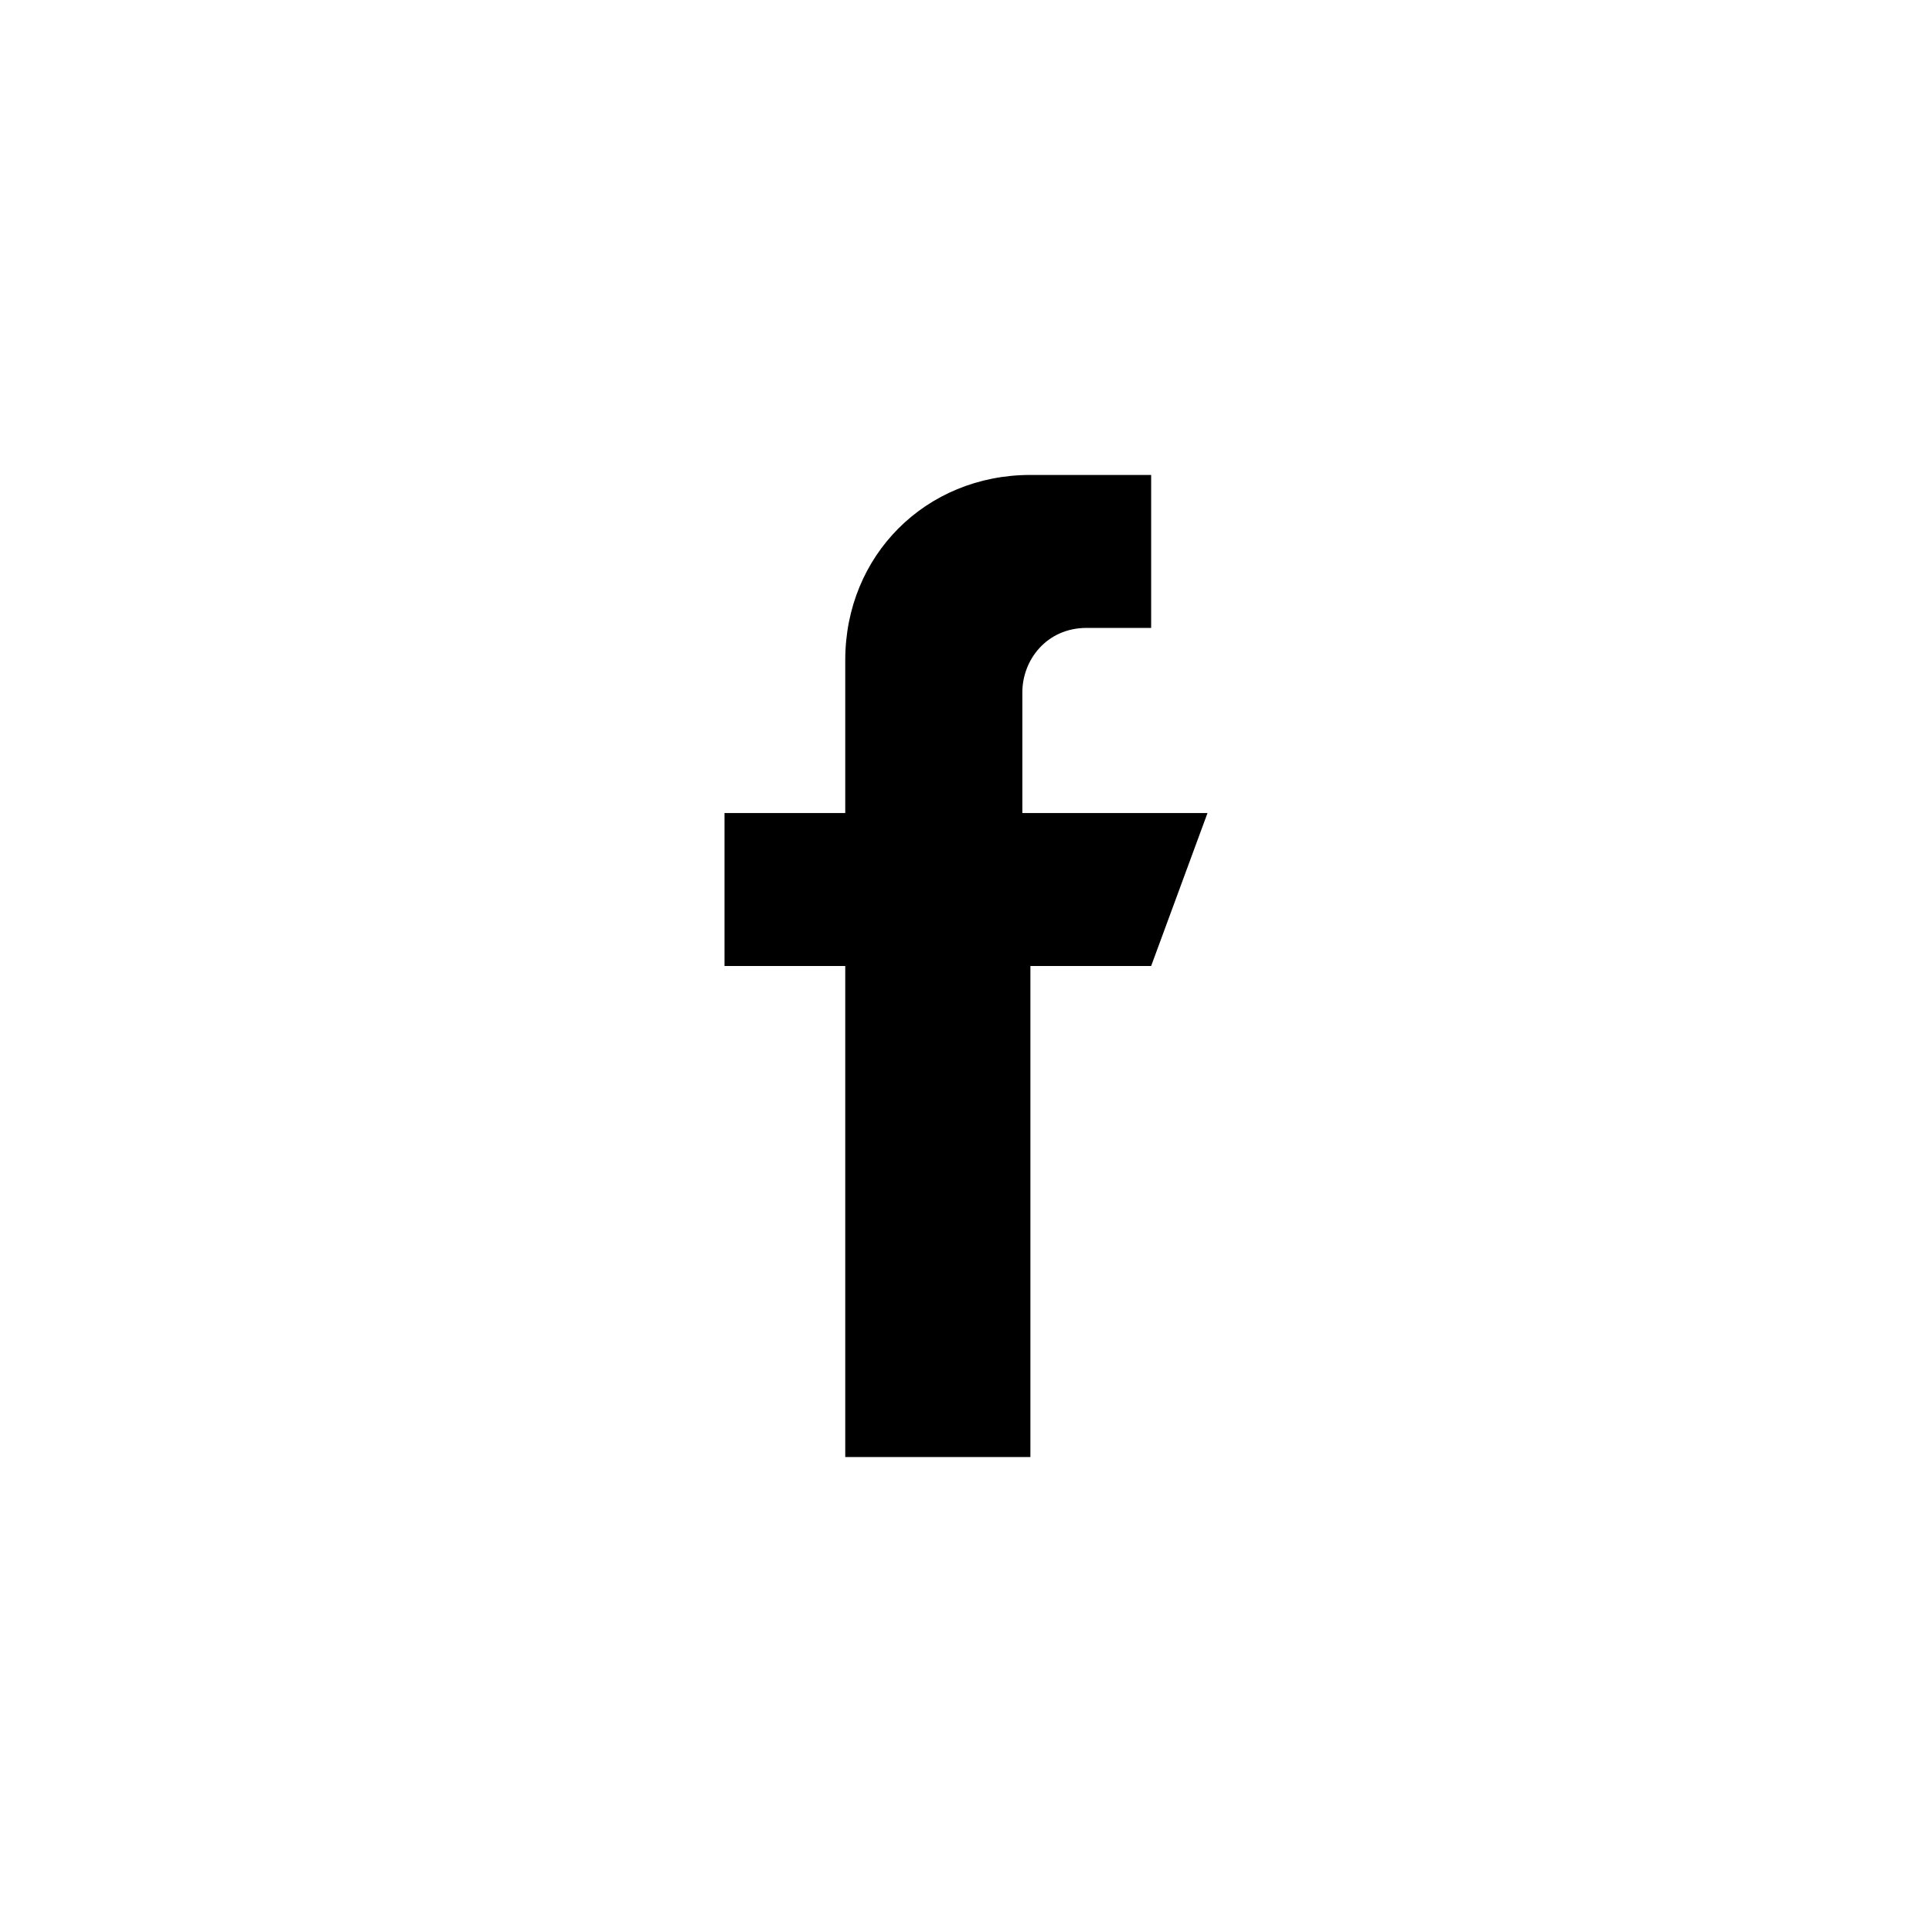 <?xml version="1.0" encoding="utf-8"?>
<!-- Generator: Adobe Illustrator 19.2.1, SVG Export Plug-In . SVG Version: 6.00 Build 0)  -->
<svg version="1.1" id="Слой_1" xmlns="http://www.w3.org/2000/svg" xmlns:xlink="http://www.w3.org/1999/xlink" x="0px" y="0px"
	 viewBox="0 0 24 24" style="enable-background:new 0 0 24 24;" xml:space="preserve">
<style type="text/css">
	.st0{fill:#1B202A;}
</style>
<path d="M15,10.1h-2.3V8.6c0-0.4,0.3-0.8,0.8-0.8h0.8V5.9h-1.5c-1.3,0-2.3,1-2.3,2.3v1.9H9V12h1.5v6.1h2.3V12h1.5L15,10.1z"/>
</svg>

